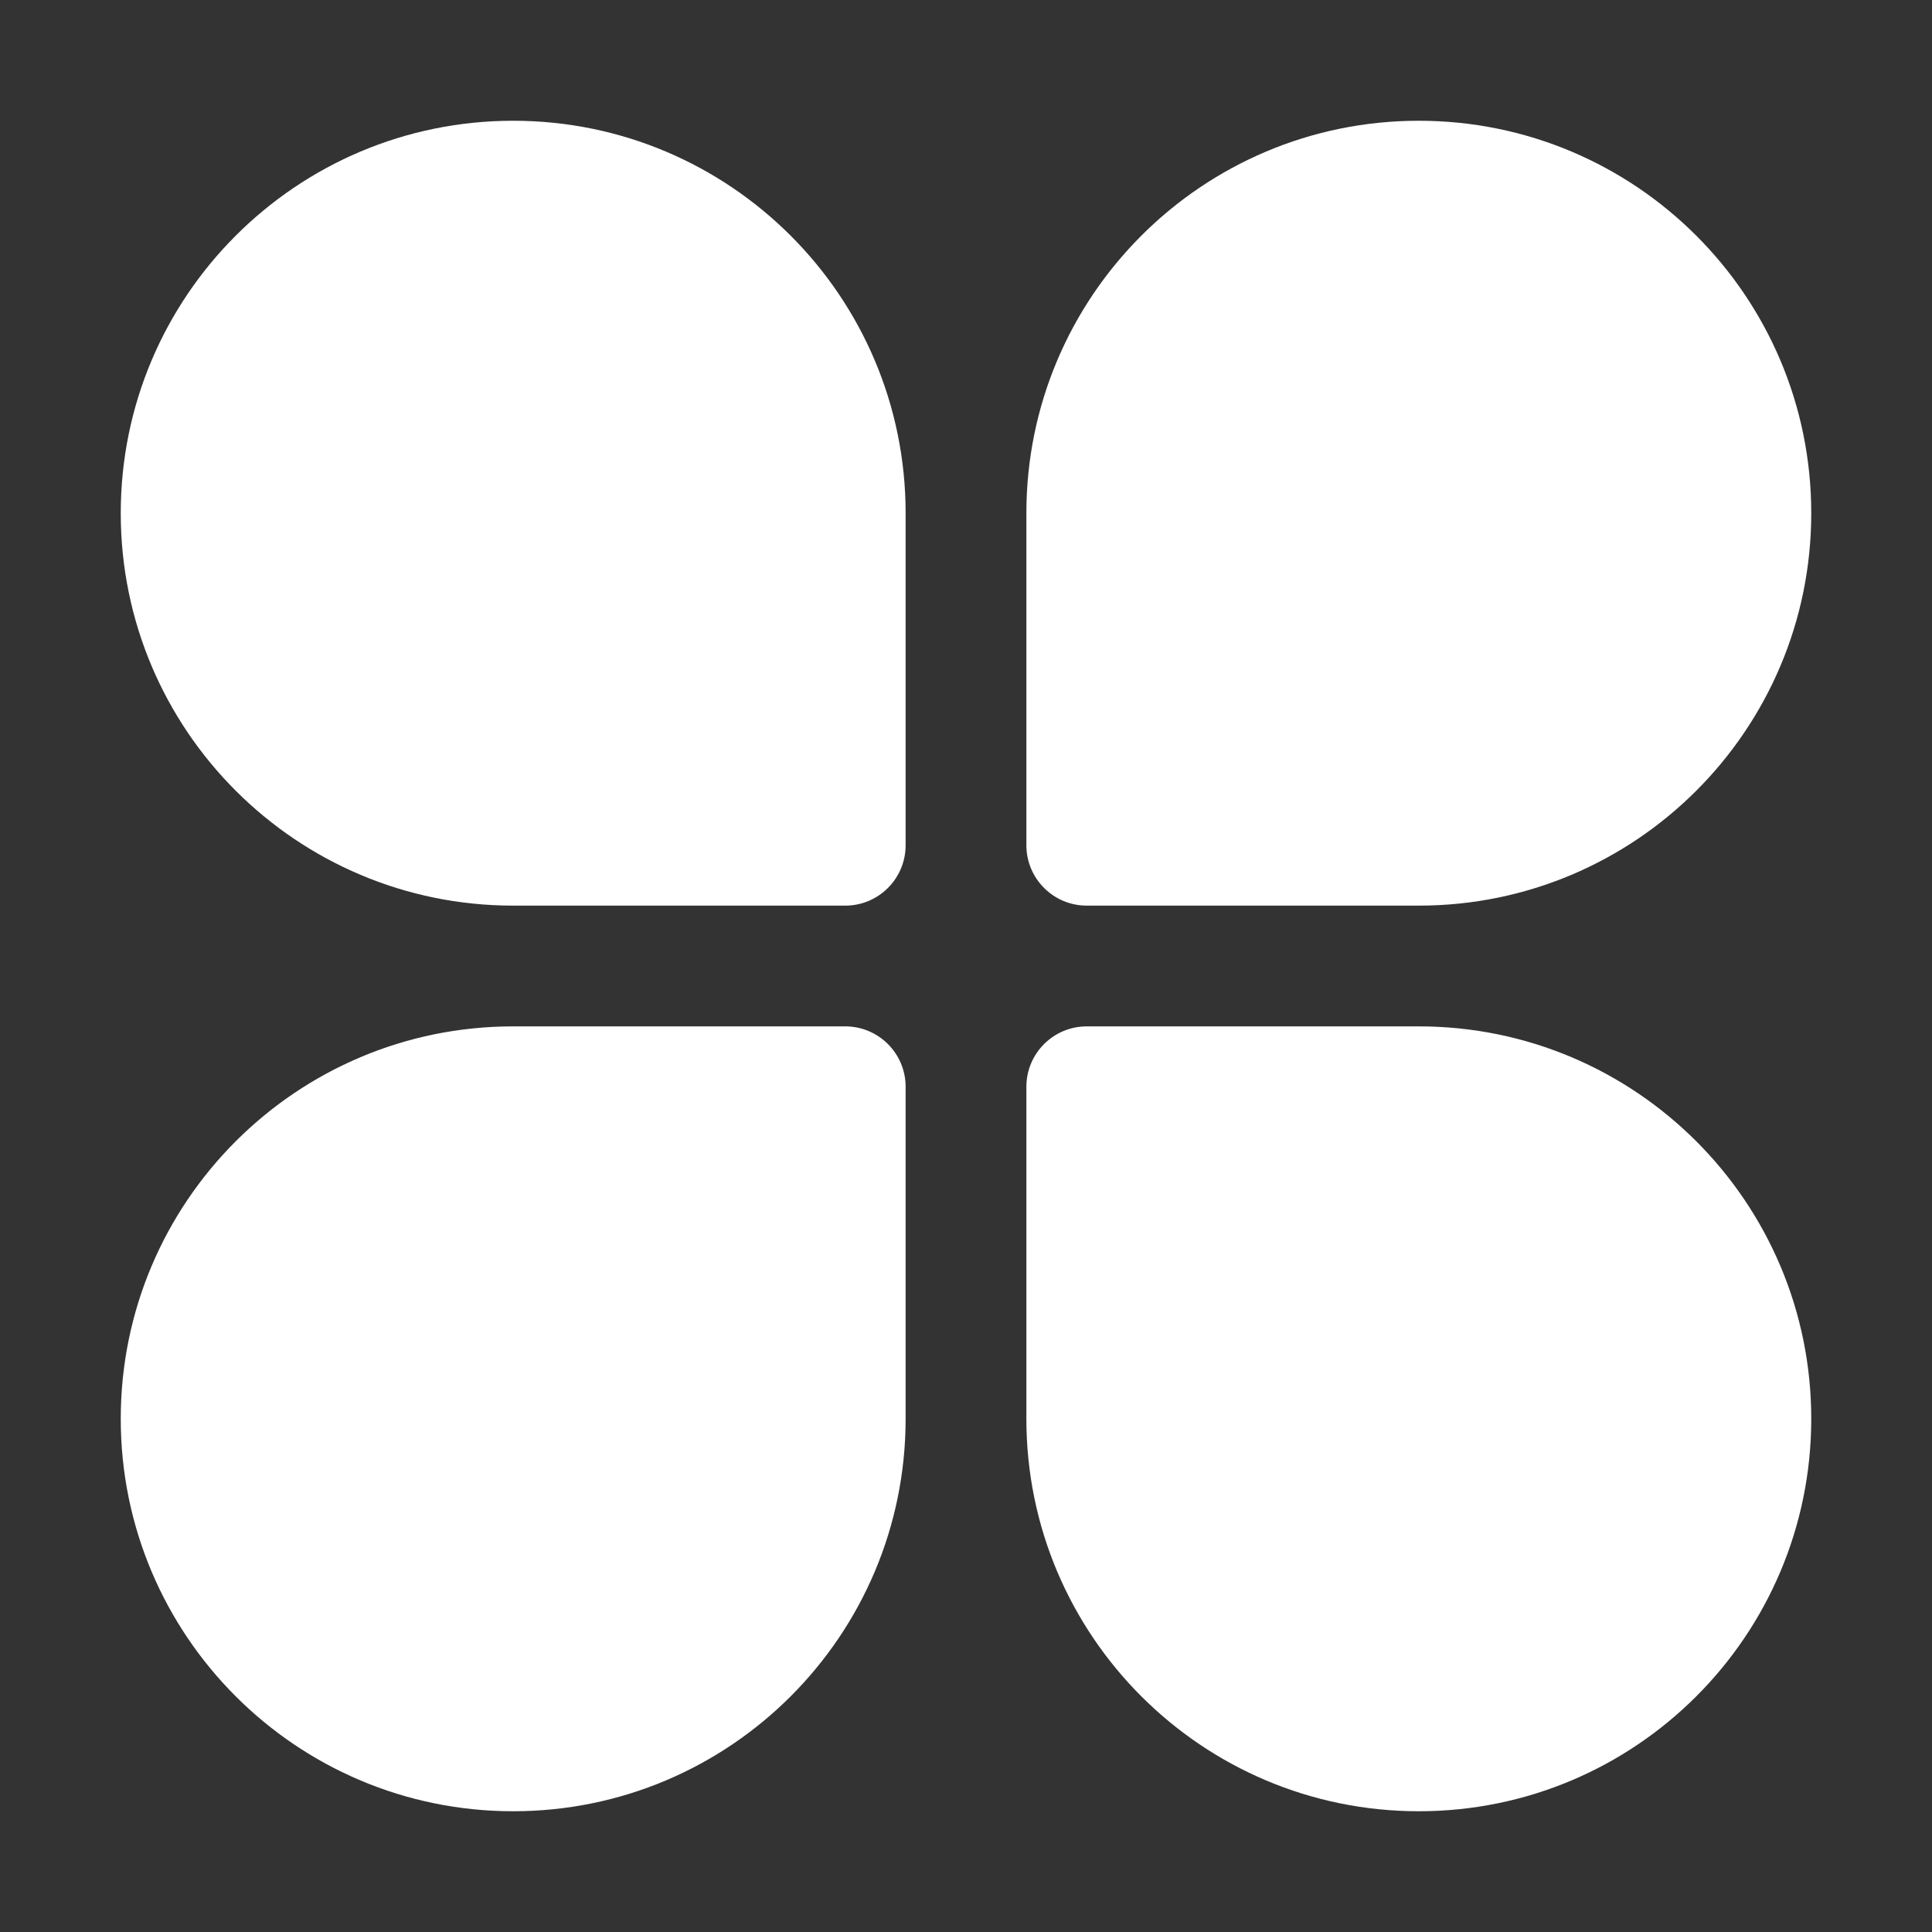 <svg width="32" height="32" viewBox="0 0 32 32" fill="none" xmlns="http://www.w3.org/2000/svg">
<rect x="0" y="0" width="32" height="32" fill="#333333" stroke="none"/>
<path d="M8.5 2C4.91 2 2 4.91 2 8.5C2 12.09 4.91 15 8.5 15H14C14.552 15 15 14.552 15 14V8.5C15 4.91 12.09 2 8.5 2ZM8.5 30C4.91 30 2 27.09 2 23.5C2 19.91 4.91 17 8.5 17H14C14.552 17 15 17.448 15 18V23.5C15 27.09 12.09 30 8.5 30ZM23.5 2C27.09 2 30 4.91 30 8.5C30 12.09 27.09 15 23.5 15H18C17.448 15 17 14.552 17 14V8.5C17 4.91 19.91 2 23.5 2ZM23.5 30C27.09 30 30 27.09 30 23.5C30 19.91 27.09 17 23.5 17H18C17.448 17 17 17.448 17 18V23.5C17 27.09 19.91 30 23.5 30Z" fill="#ffffff"/>
</svg>
